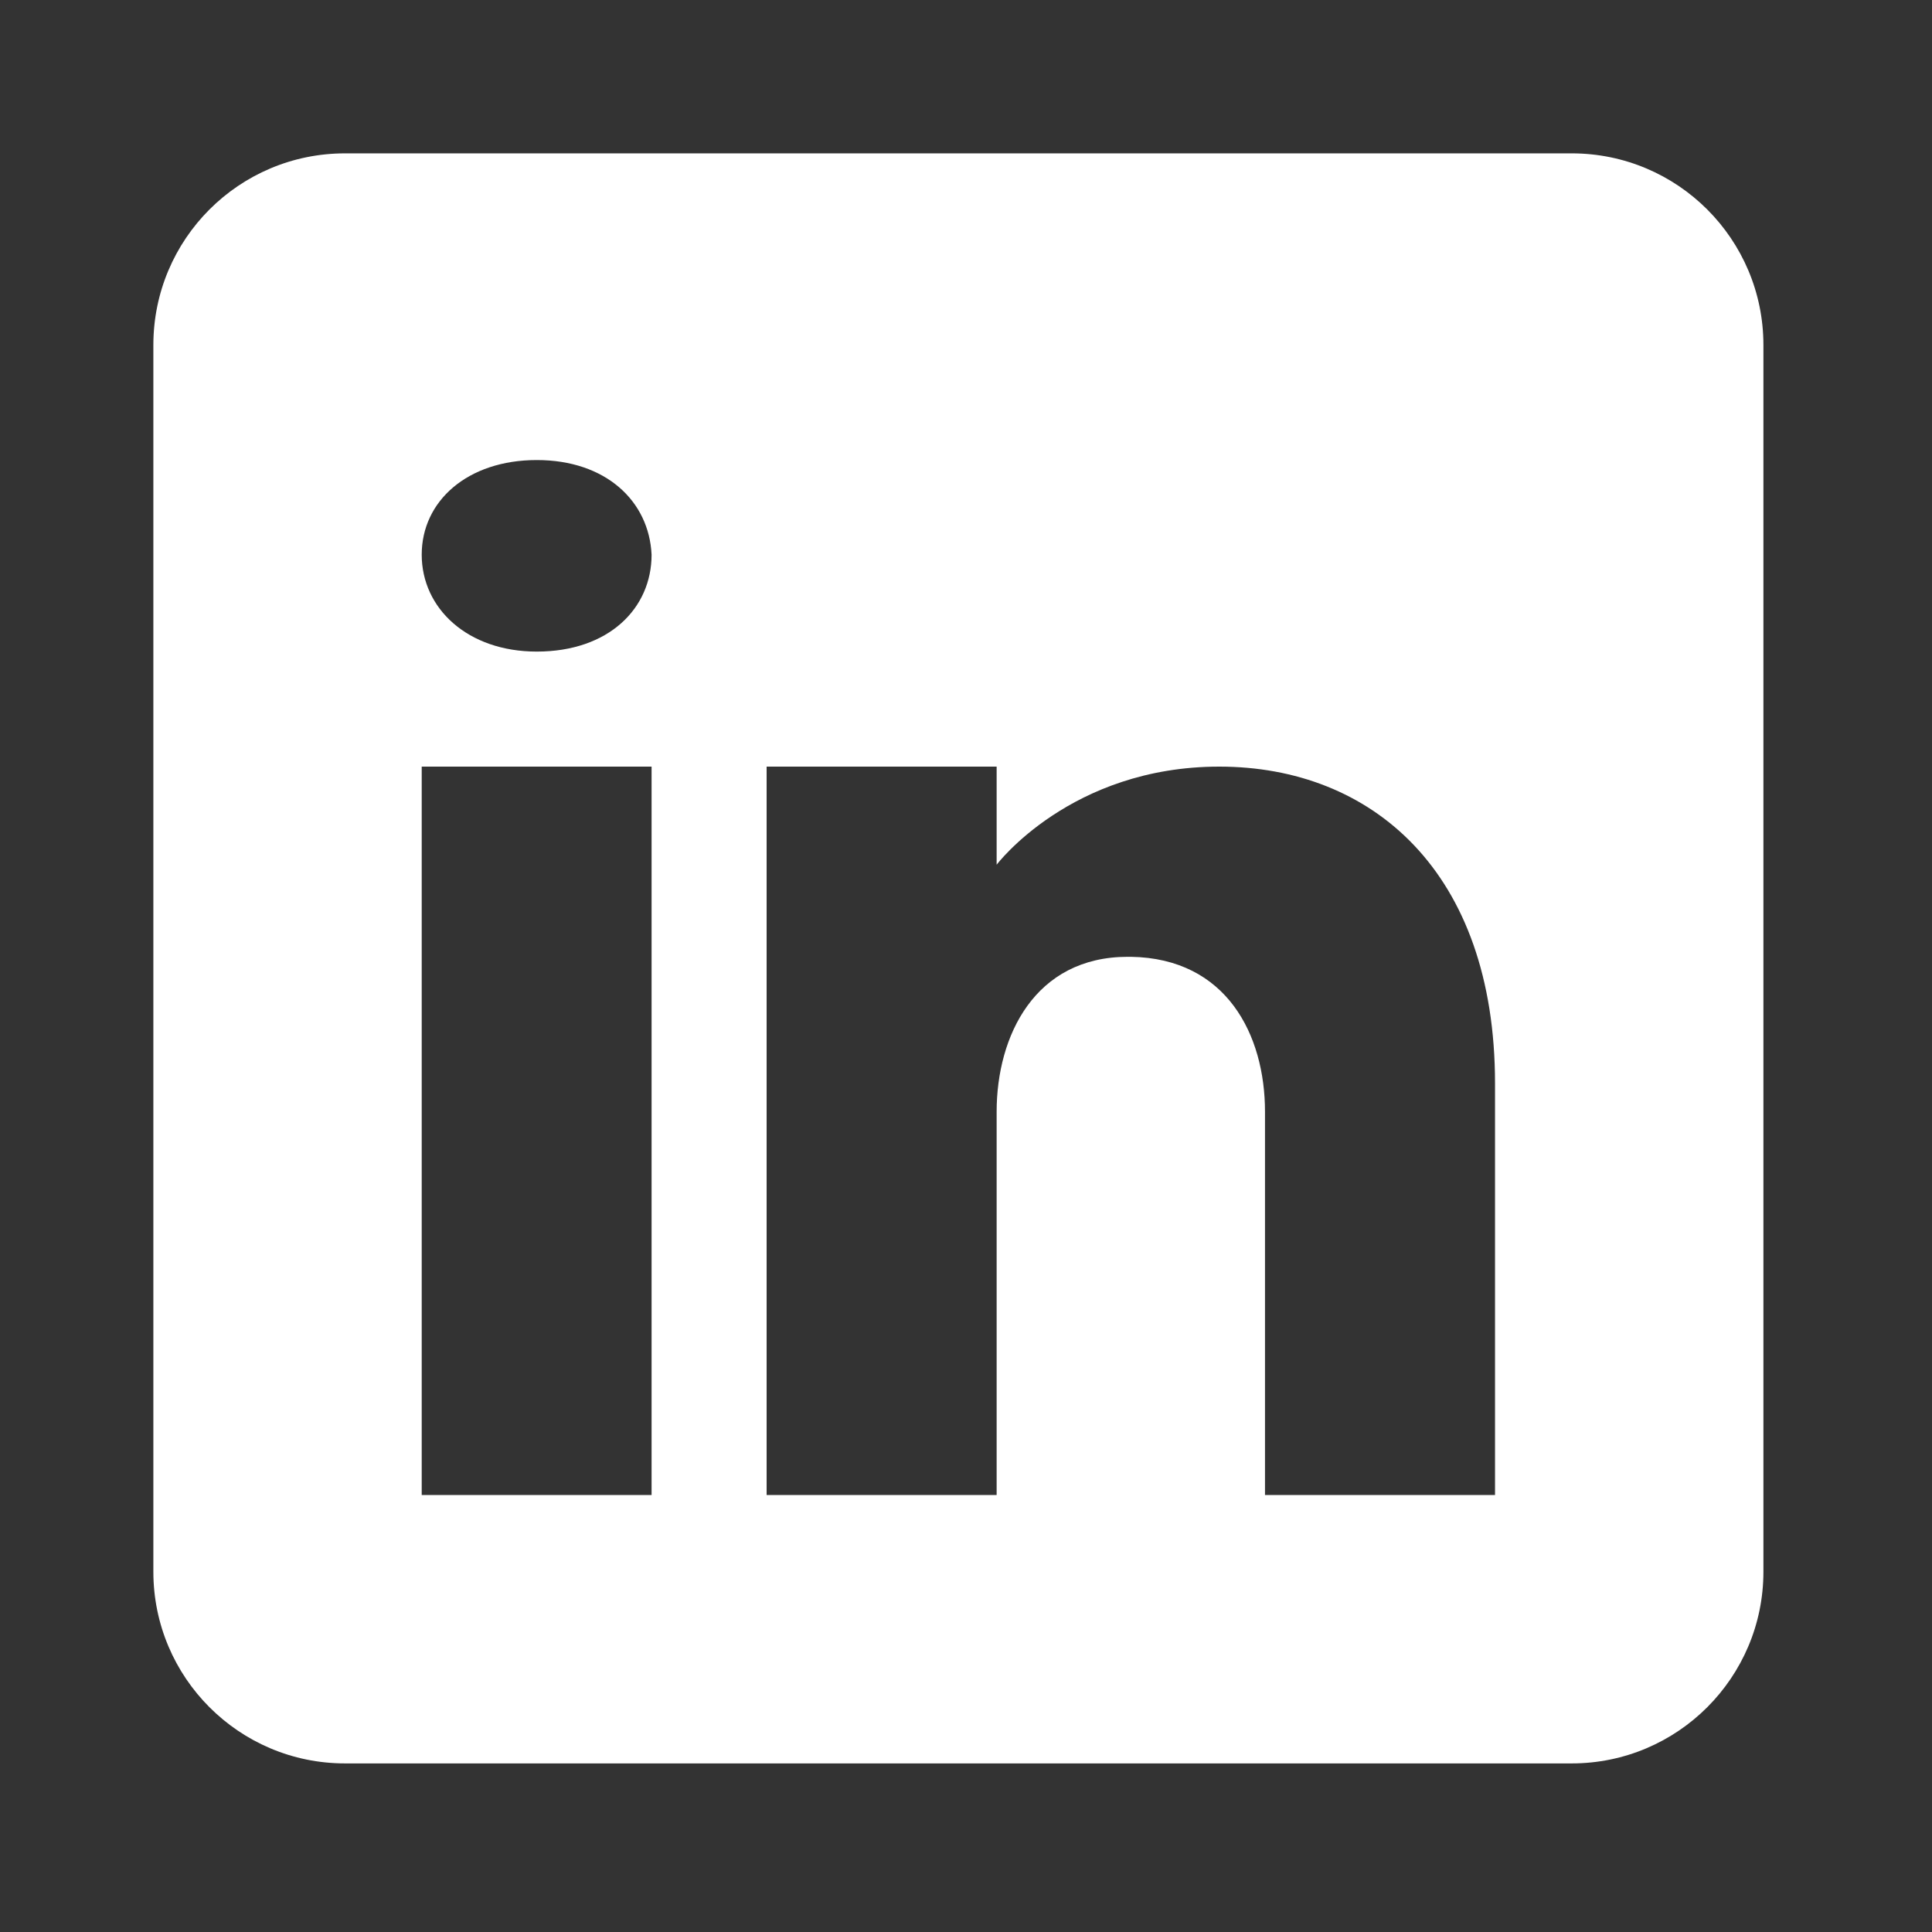 <?xml version="1.0" encoding="UTF-8"?>
<svg xmlns="http://www.w3.org/2000/svg" xmlns:xlink="http://www.w3.org/1999/xlink" width="50pt" height="50pt" viewBox="0 0 50 50" version="1.1">
<rect x="0" y="0" width="50" height="50" fill="#333333" stroke="none"/>
<g id="surface1">
<path style=" stroke:none;fill-rule:nonzero;fill:#FFFFFF;fill-opacity:1;" d="M 40.676 3.969 L 8.93 3.969 C 6.188 3.969 3.969 6.188 3.969 8.93 L 3.969 40.676 C 3.969 43.414 6.188 45.637 8.93 45.637 L 40.676 45.637 C 43.414 45.637 45.637 43.414 45.637 40.676 L 45.637 8.93 C 45.637 6.188 43.414 3.969 40.676 3.969 Z M 16.863 19.84 L 16.863 38.691 L 10.914 38.691 L 10.914 19.84 Z M 10.914 14.355 C 10.914 12.965 12.102 11.906 13.891 11.906 C 15.676 11.906 16.797 12.965 16.863 14.355 C 16.863 15.746 15.754 16.863 13.891 16.863 C 12.102 16.863 10.914 15.746 10.914 14.355 Z M 38.691 38.691 L 32.738 38.691 C 32.738 38.691 32.738 29.504 32.738 28.77 C 32.738 26.785 31.746 24.801 29.266 24.762 L 29.188 24.762 C 26.785 24.762 25.793 26.805 25.793 28.77 C 25.793 29.672 25.793 38.691 25.793 38.691 L 19.84 38.691 L 19.84 19.84 L 25.793 19.84 L 25.793 22.379 C 25.793 22.379 27.707 19.84 31.555 19.84 C 35.496 19.84 38.691 22.551 38.691 28.039 Z "/>
</g>
</svg>
